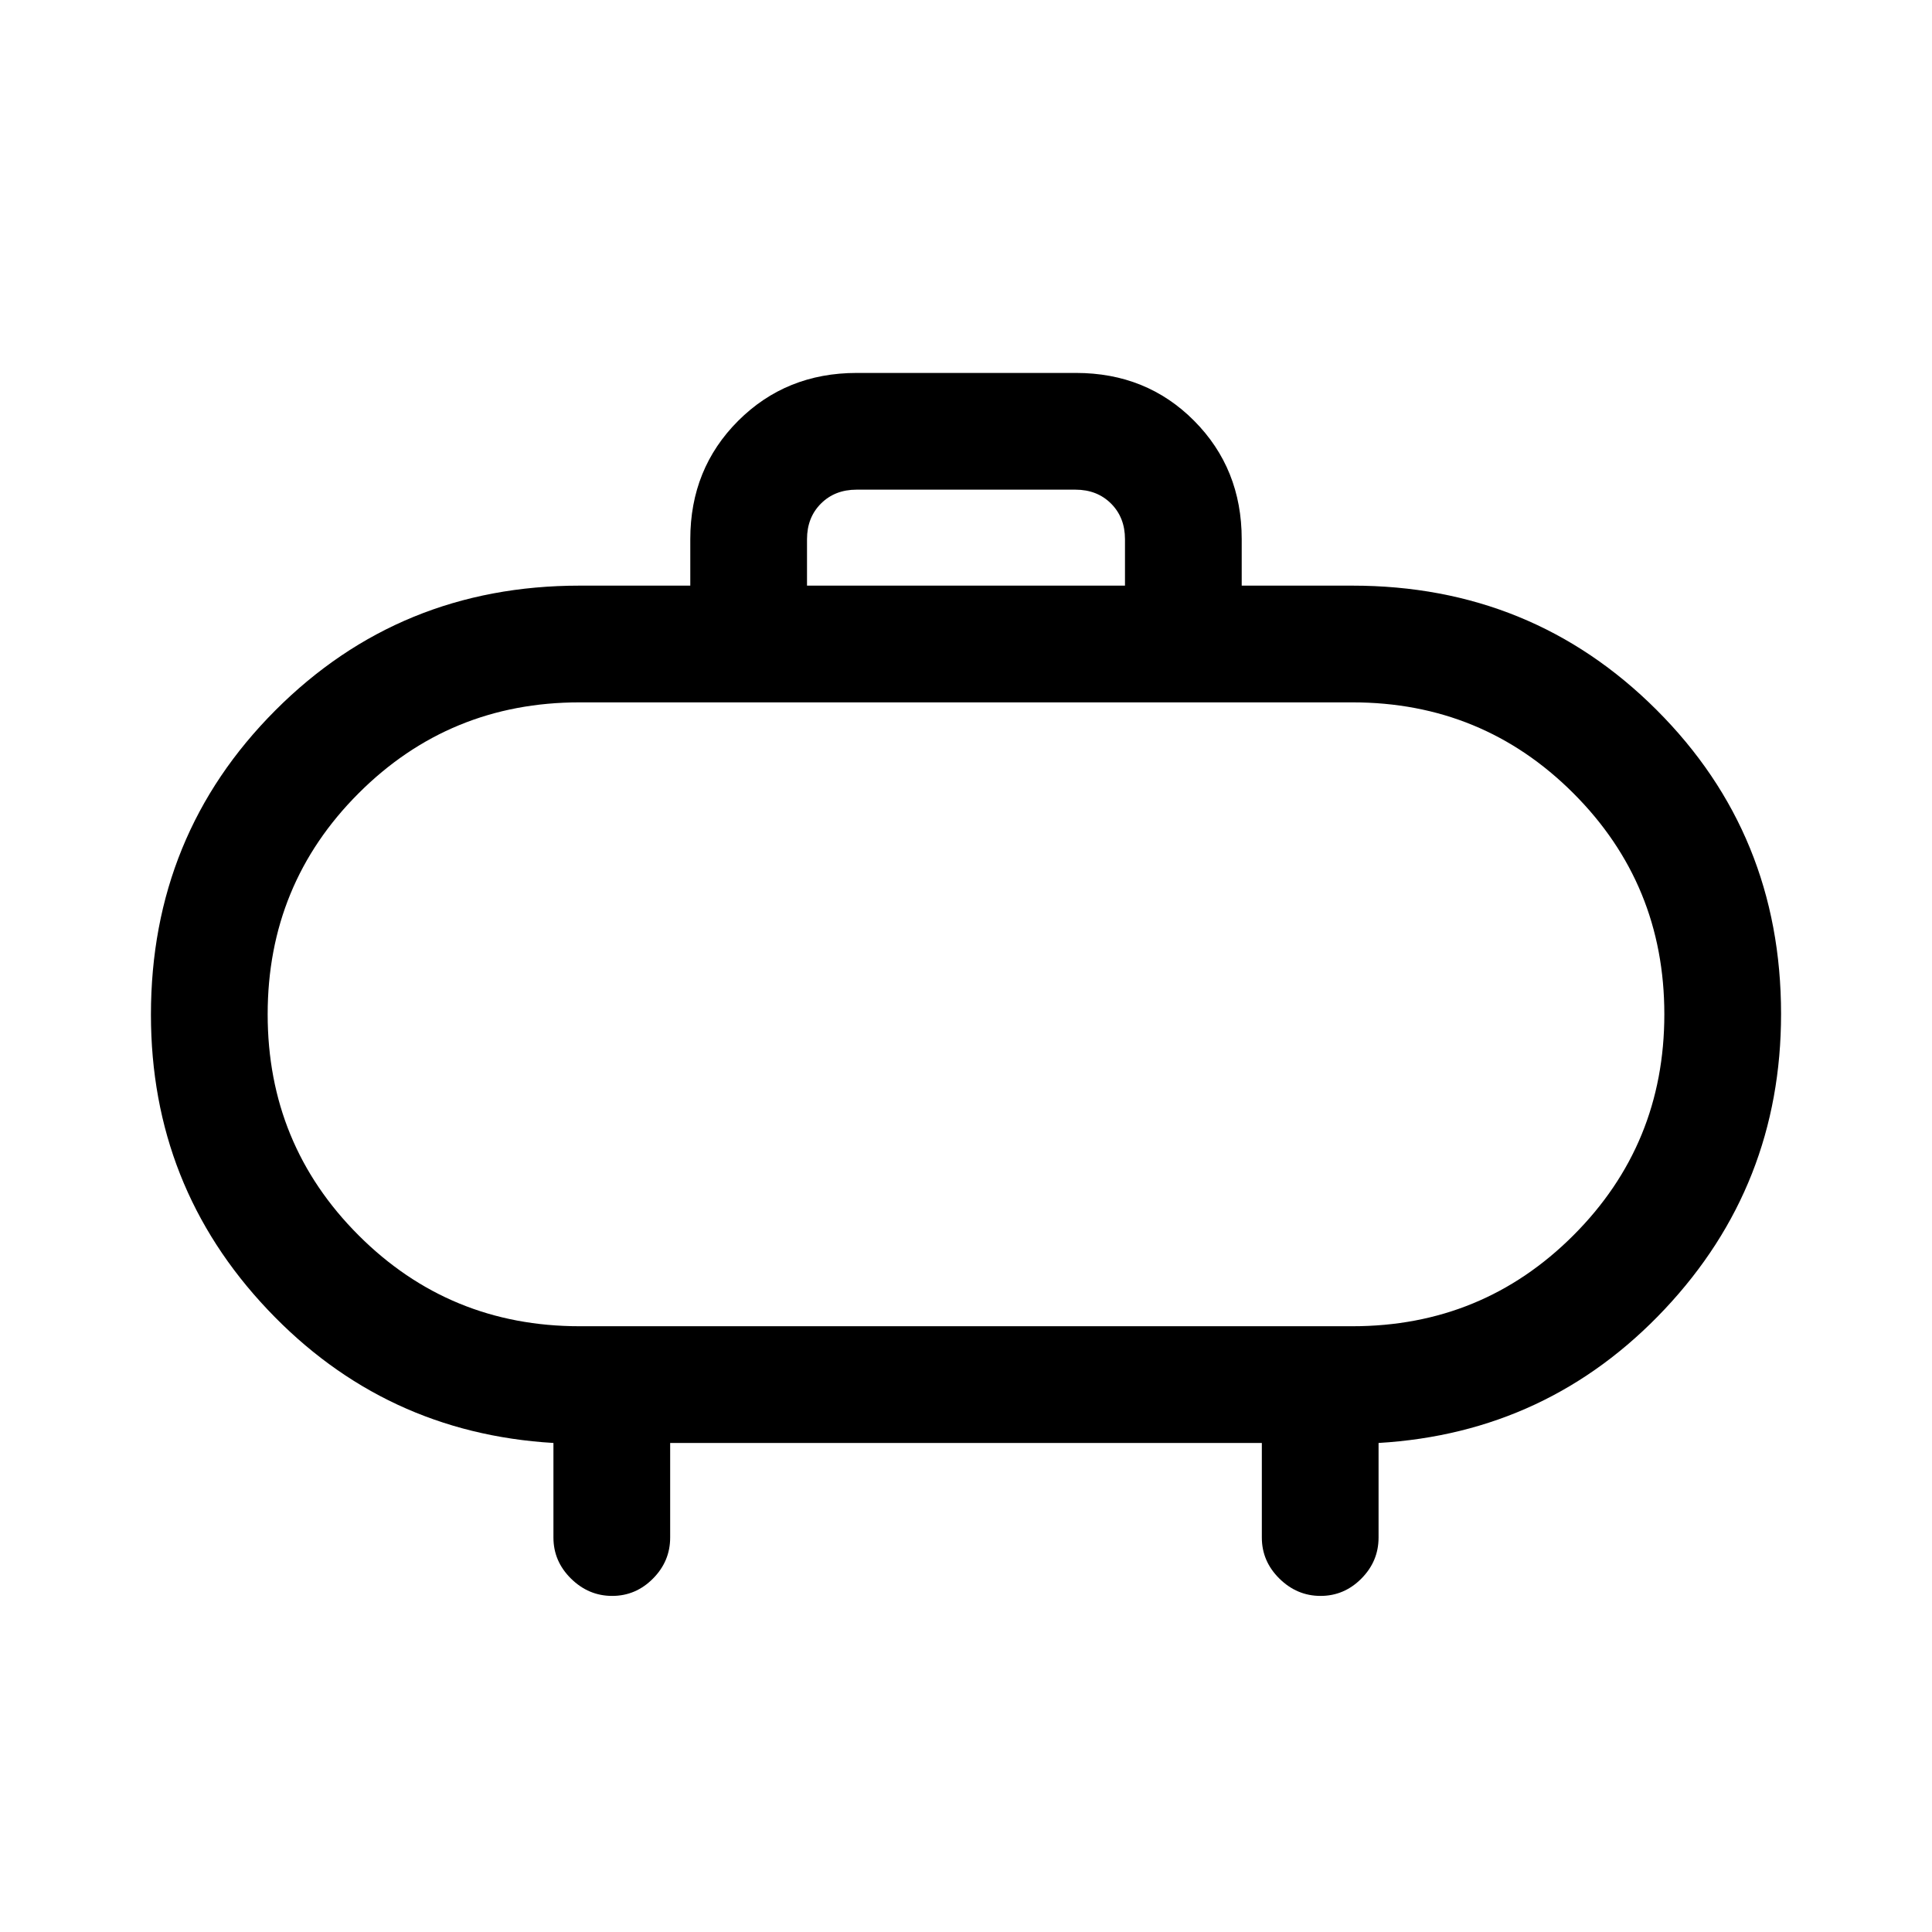 <svg xmlns="http://www.w3.org/2000/svg" height="20" viewBox="0 -960 960 960" width="20"><path d="M288-301h384q64.64 0 109.82-45.18Q827-391.36 827-456q0-64.64-45.18-109.82Q736.64-611 672-611H288q-64.64 0-109.82 45.18Q133-520.64 133-456q0 64.64 45.18 109.82Q223.36-301 288-301Zm192-155Zm-79-213h158v-23.08q0-10.77-6.92-17.69-6.93-6.92-17.7-6.92H425.62q-10.77 0-17.7 6.92-6.92 6.92-6.92 17.69V-669Zm-68 426v47q0 11.8-8.55 20.4-8.54 8.6-20.27 8.6-11.72 0-20.45-8.6Q275-184.2 275-196v-47q-84.08-5-142.04-66.28Q75-370.56 75-455.82q0-89.26 61.83-151.22Q198.67-669 288-669h55v-23.08q0-35.04 23.81-58.83 23.82-23.78 58.89-23.78h108.95q35.08 0 58.71 23.78Q617-727.12 617-692.08V-669h55q89.33 0 151.17 61.78Q885-545.44 885-456.18q0 85.26-57.83 146.72Q769.33-248 685-243v47q0 11.8-8.55 20.4-8.54 8.6-20.27 8.6-11.72 0-20.45-8.6Q627-184.2 627-196v-47H333Z"/></svg>